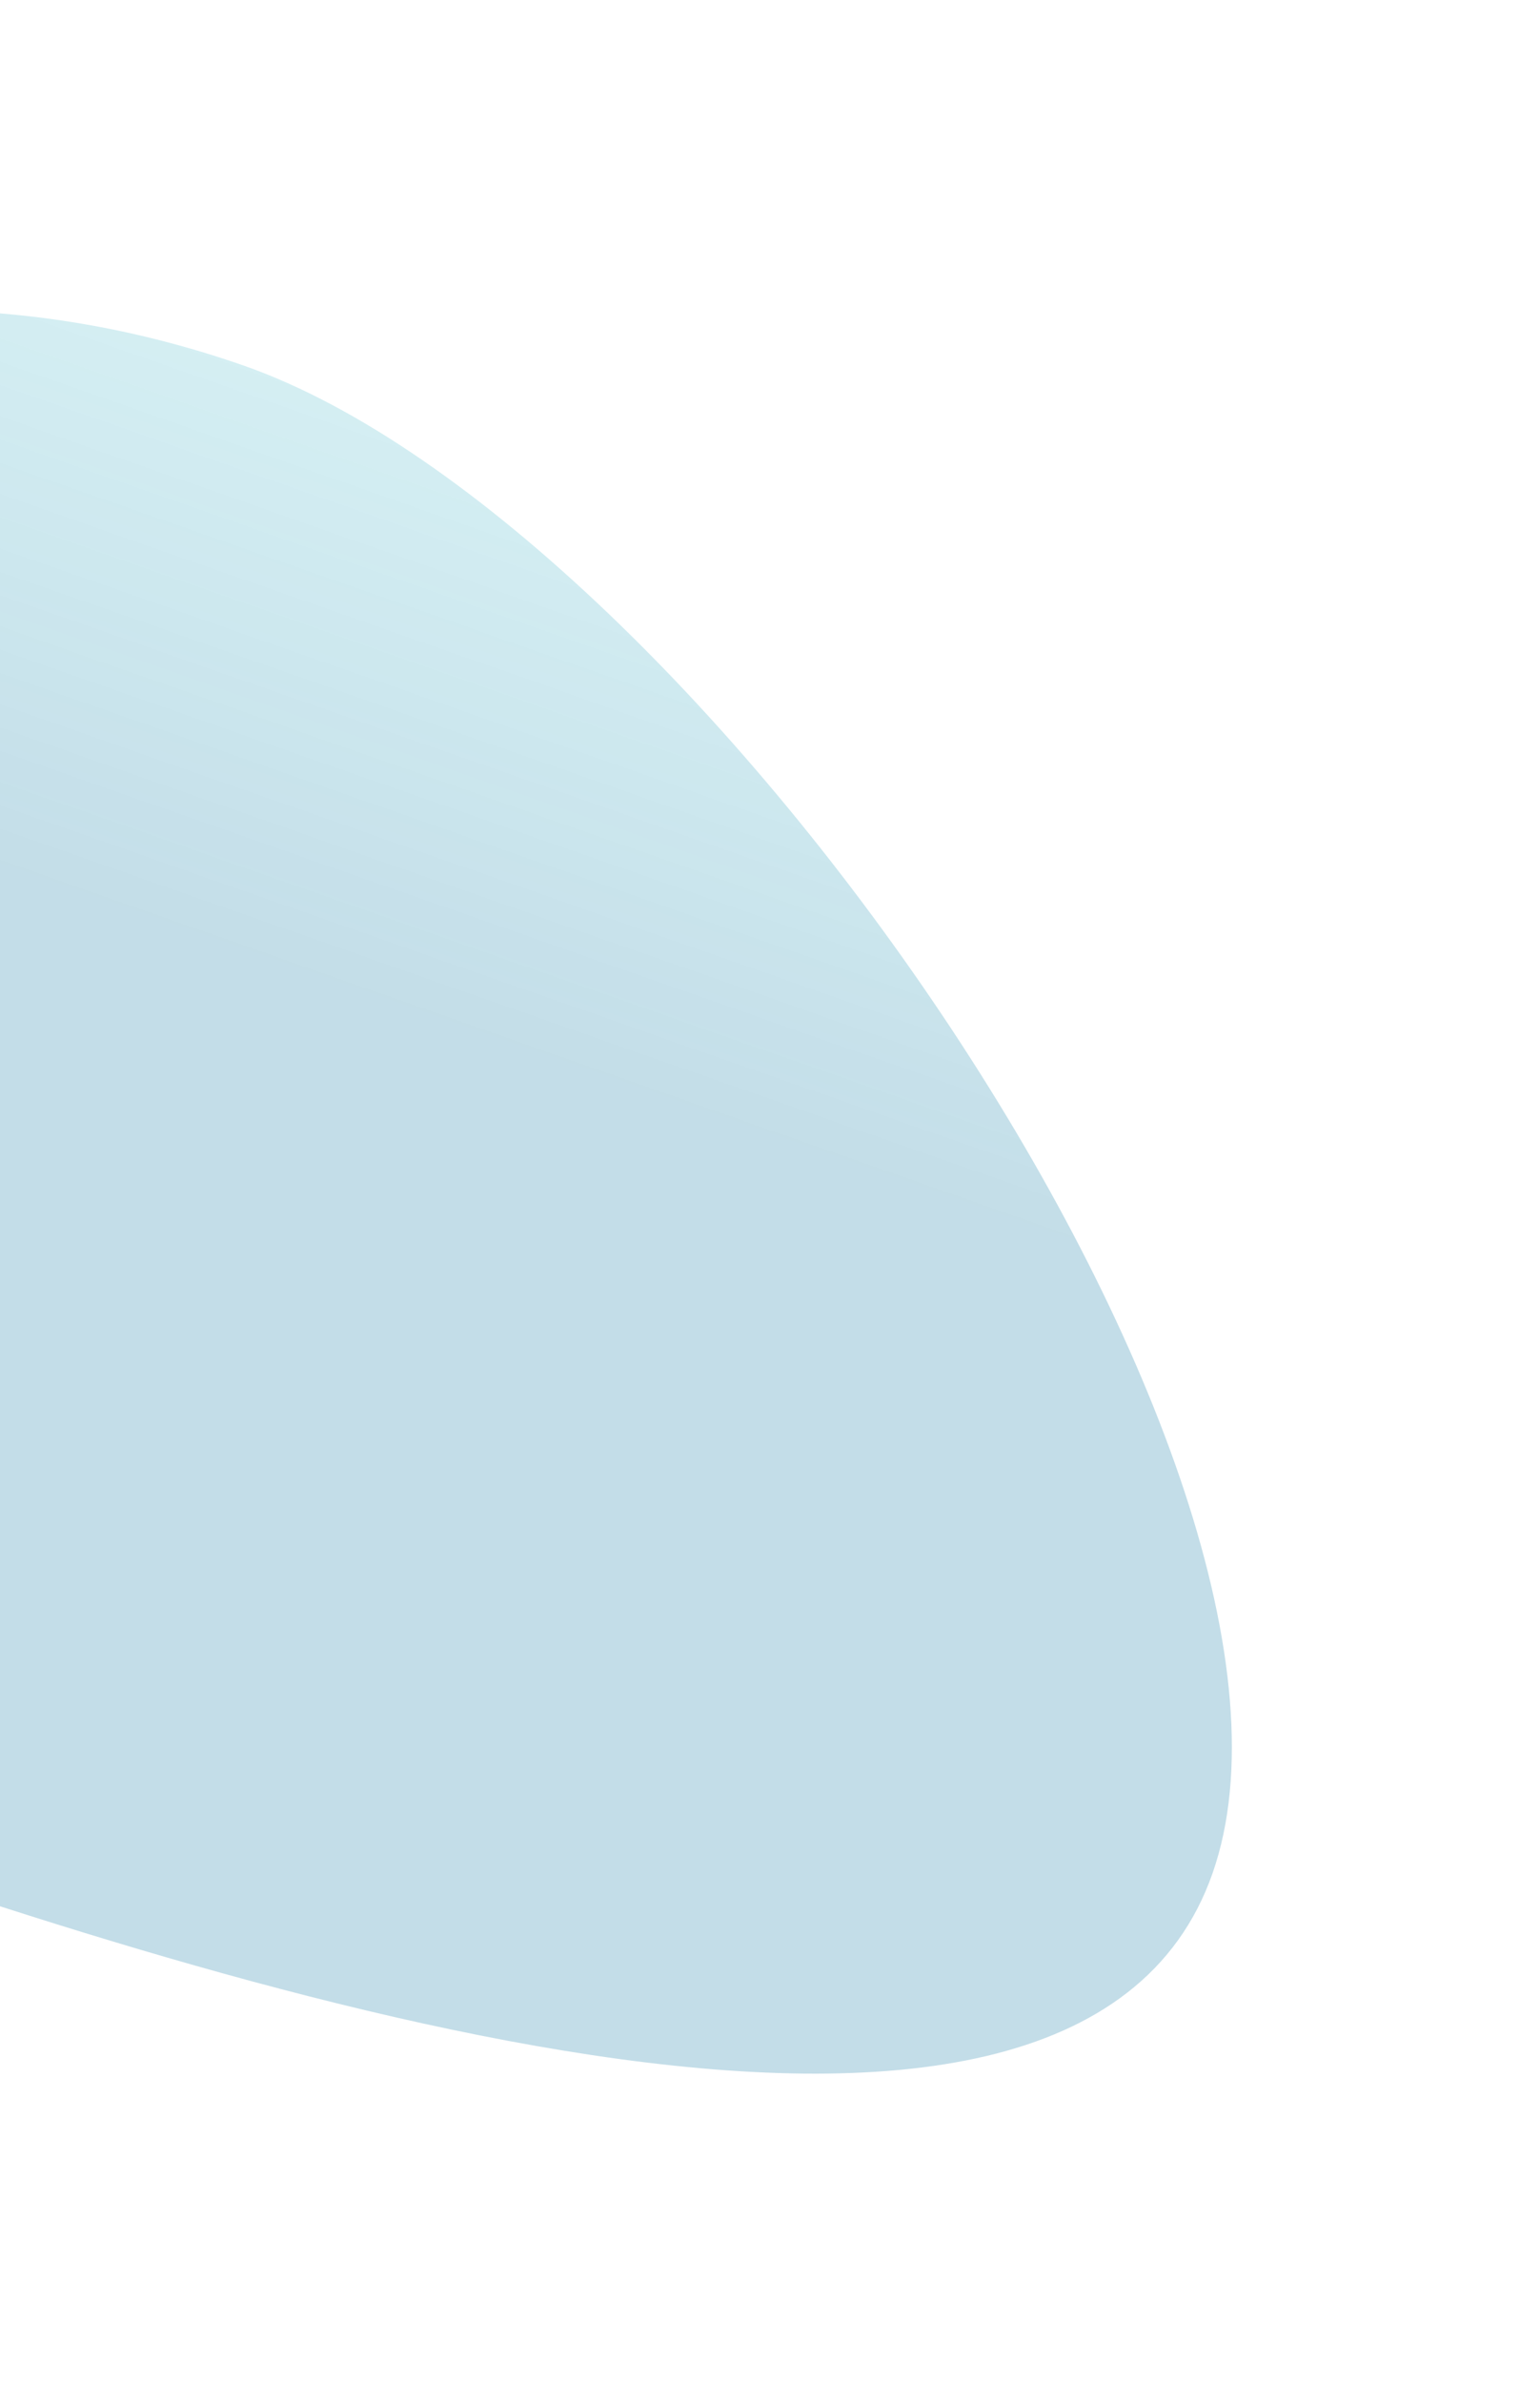 <svg width="501" height="775" viewBox="0 0 501 775" fill="none" xmlns="http://www.w3.org/2000/svg">
<g opacity="0.3" filter="url(#filter0_f_2917_11127)">
<path d="M394.459 609.22C440.122 478.919 227.404 170.8 79.381 118.926C-68.641 67.052 -225.655 130.63 -271.319 260.932C-316.982 391.233 -234.004 538.916 -85.981 590.79C62.041 642.664 348.795 739.522 394.459 609.22Z" fill="url(#paint0_linear_2917_11127)"/>
</g>
<defs>
<filter id="filter0_f_2917_11127" x="-383.855" y="0.849" width="884.609" height="773.498" filterUnits="userSpaceOnUse" color-interpolation-filters="sRGB">
<feFlood flood-opacity="0" result="BackgroundImageFix"/>
<feBlend mode="normal" in="SourceGraphic" in2="BackgroundImageFix" result="shape"/>
<feGaussianBlur stdDeviation="50" result="effect1_foregroundBlur_2917_11127"/>
</filter>
<linearGradient id="paint0_linear_2917_11127" x1="320.606" y1="395.893" x2="522.254" y2="-178.754" gradientUnits="userSpaceOnUse">
<stop stop-color="#378DB1"/>
<stop offset="1" stop-color="#29FFF2" stop-opacity="0"/>
</linearGradient>
</defs>
</svg>
